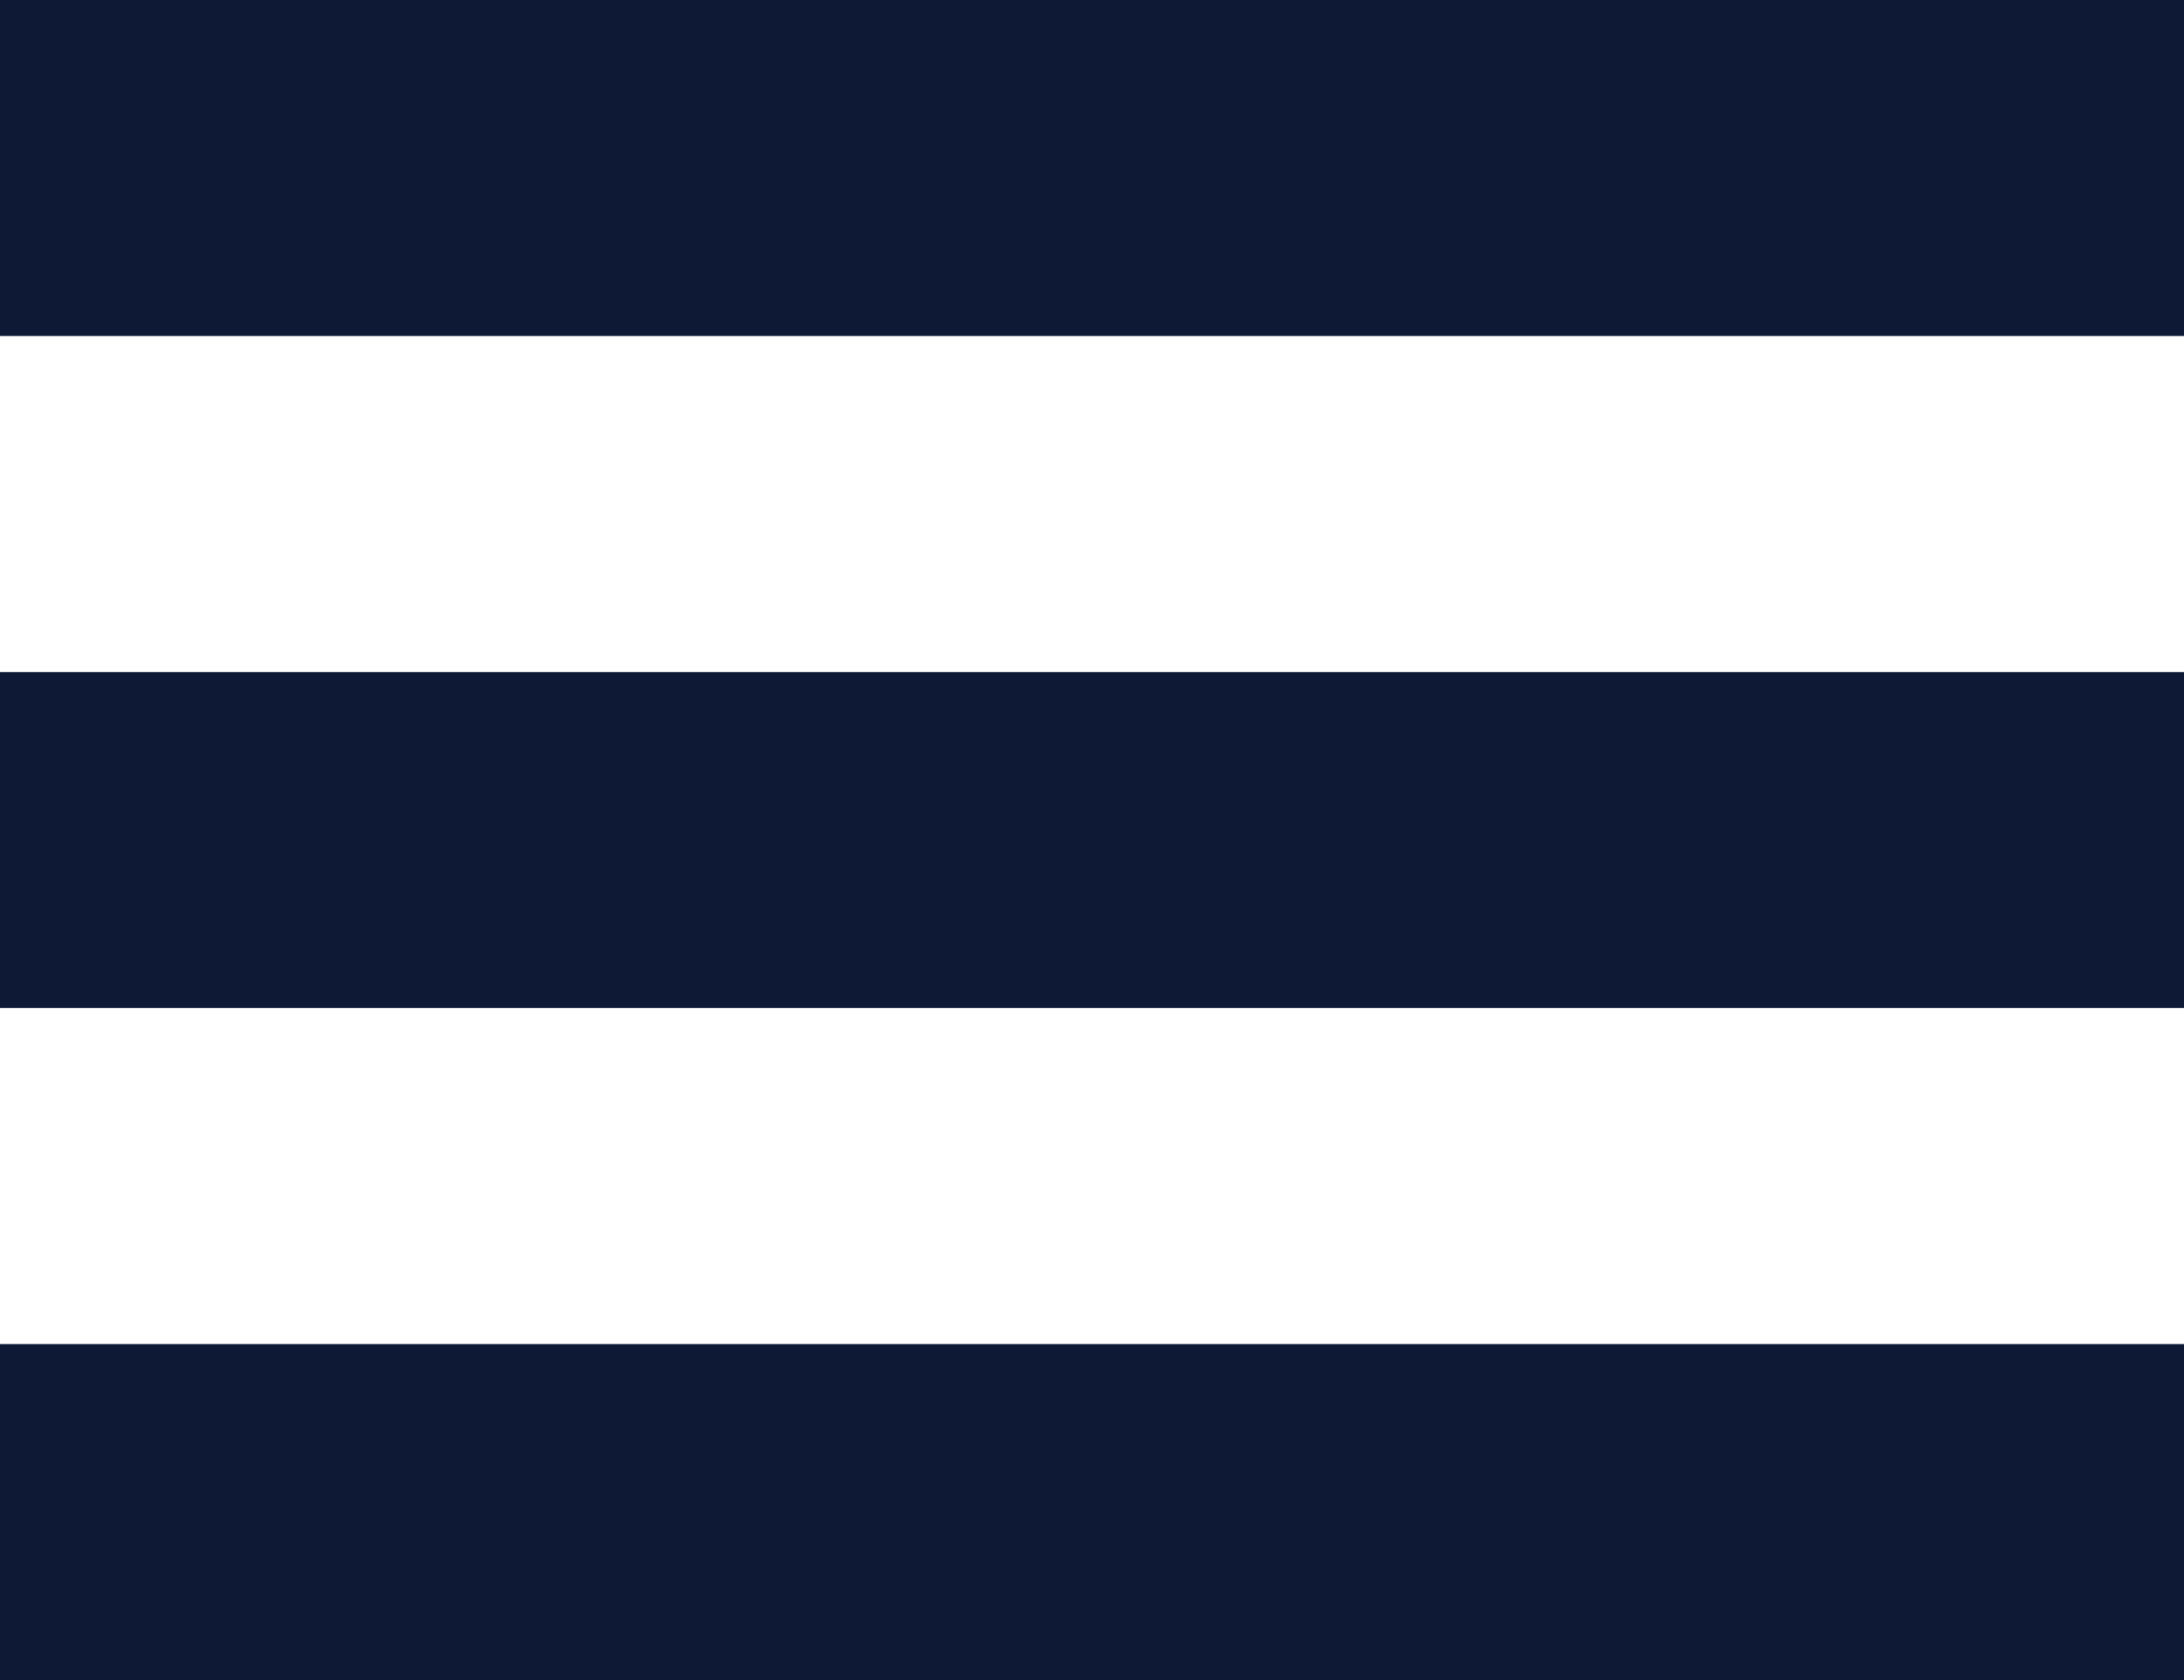 <svg version="1.2" baseProfile="tiny-ps" xmlns="http://www.w3.org/2000/svg" viewBox="0 0 26 20" width="26" height="20">
	<title>Prostokąt 15 kopia 2</title>
	<style>
		tspan { white-space:pre }
		.s0 { fill: #0e1a35 } 
	</style>
	<path id="Prostokąt 15" class="s0" d="m0 0h26v4h-26v-4z" />
	<path id="Prostokąt 15 kopia" class="s0" d="m0 8h26v4h-26v-4z" />
	<path id="Prostokąt 15 kopia 2" class="s0" d="m0 16h26v4h-26v-4z" />
</svg>
